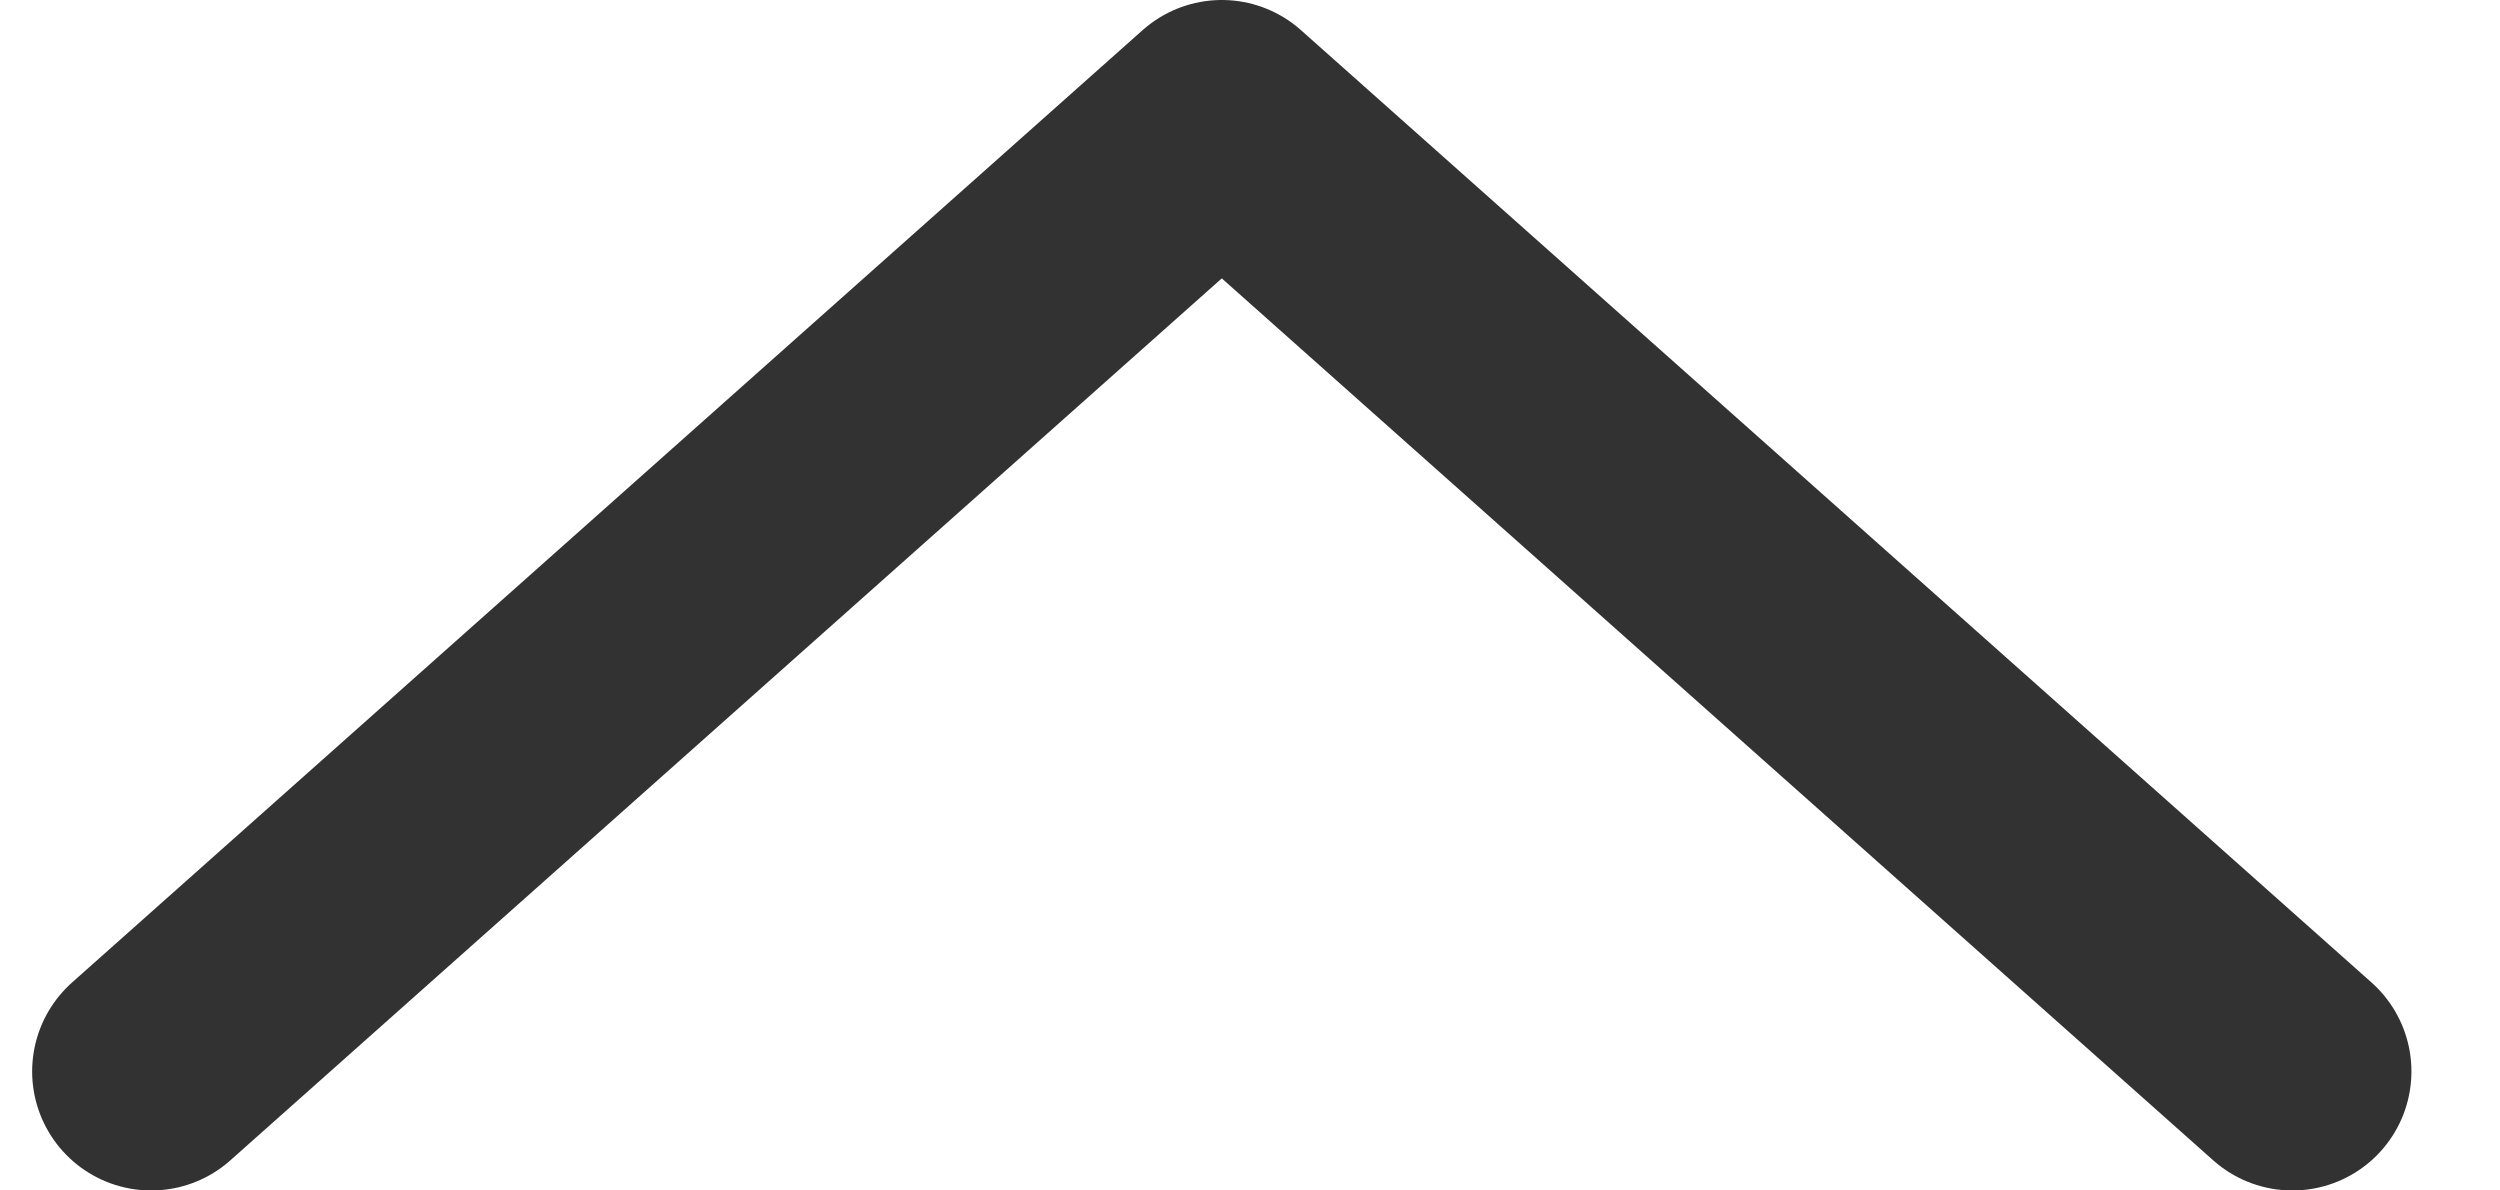 <svg width="21" height="10" viewBox="0 0 21 10" fill="none" xmlns="http://www.w3.org/2000/svg">
<path d="M19.256 9L10.263 1L1.27 9" stroke="#323232" stroke-width="2" stroke-linecap="round" stroke-linejoin="round"/>
</svg>
